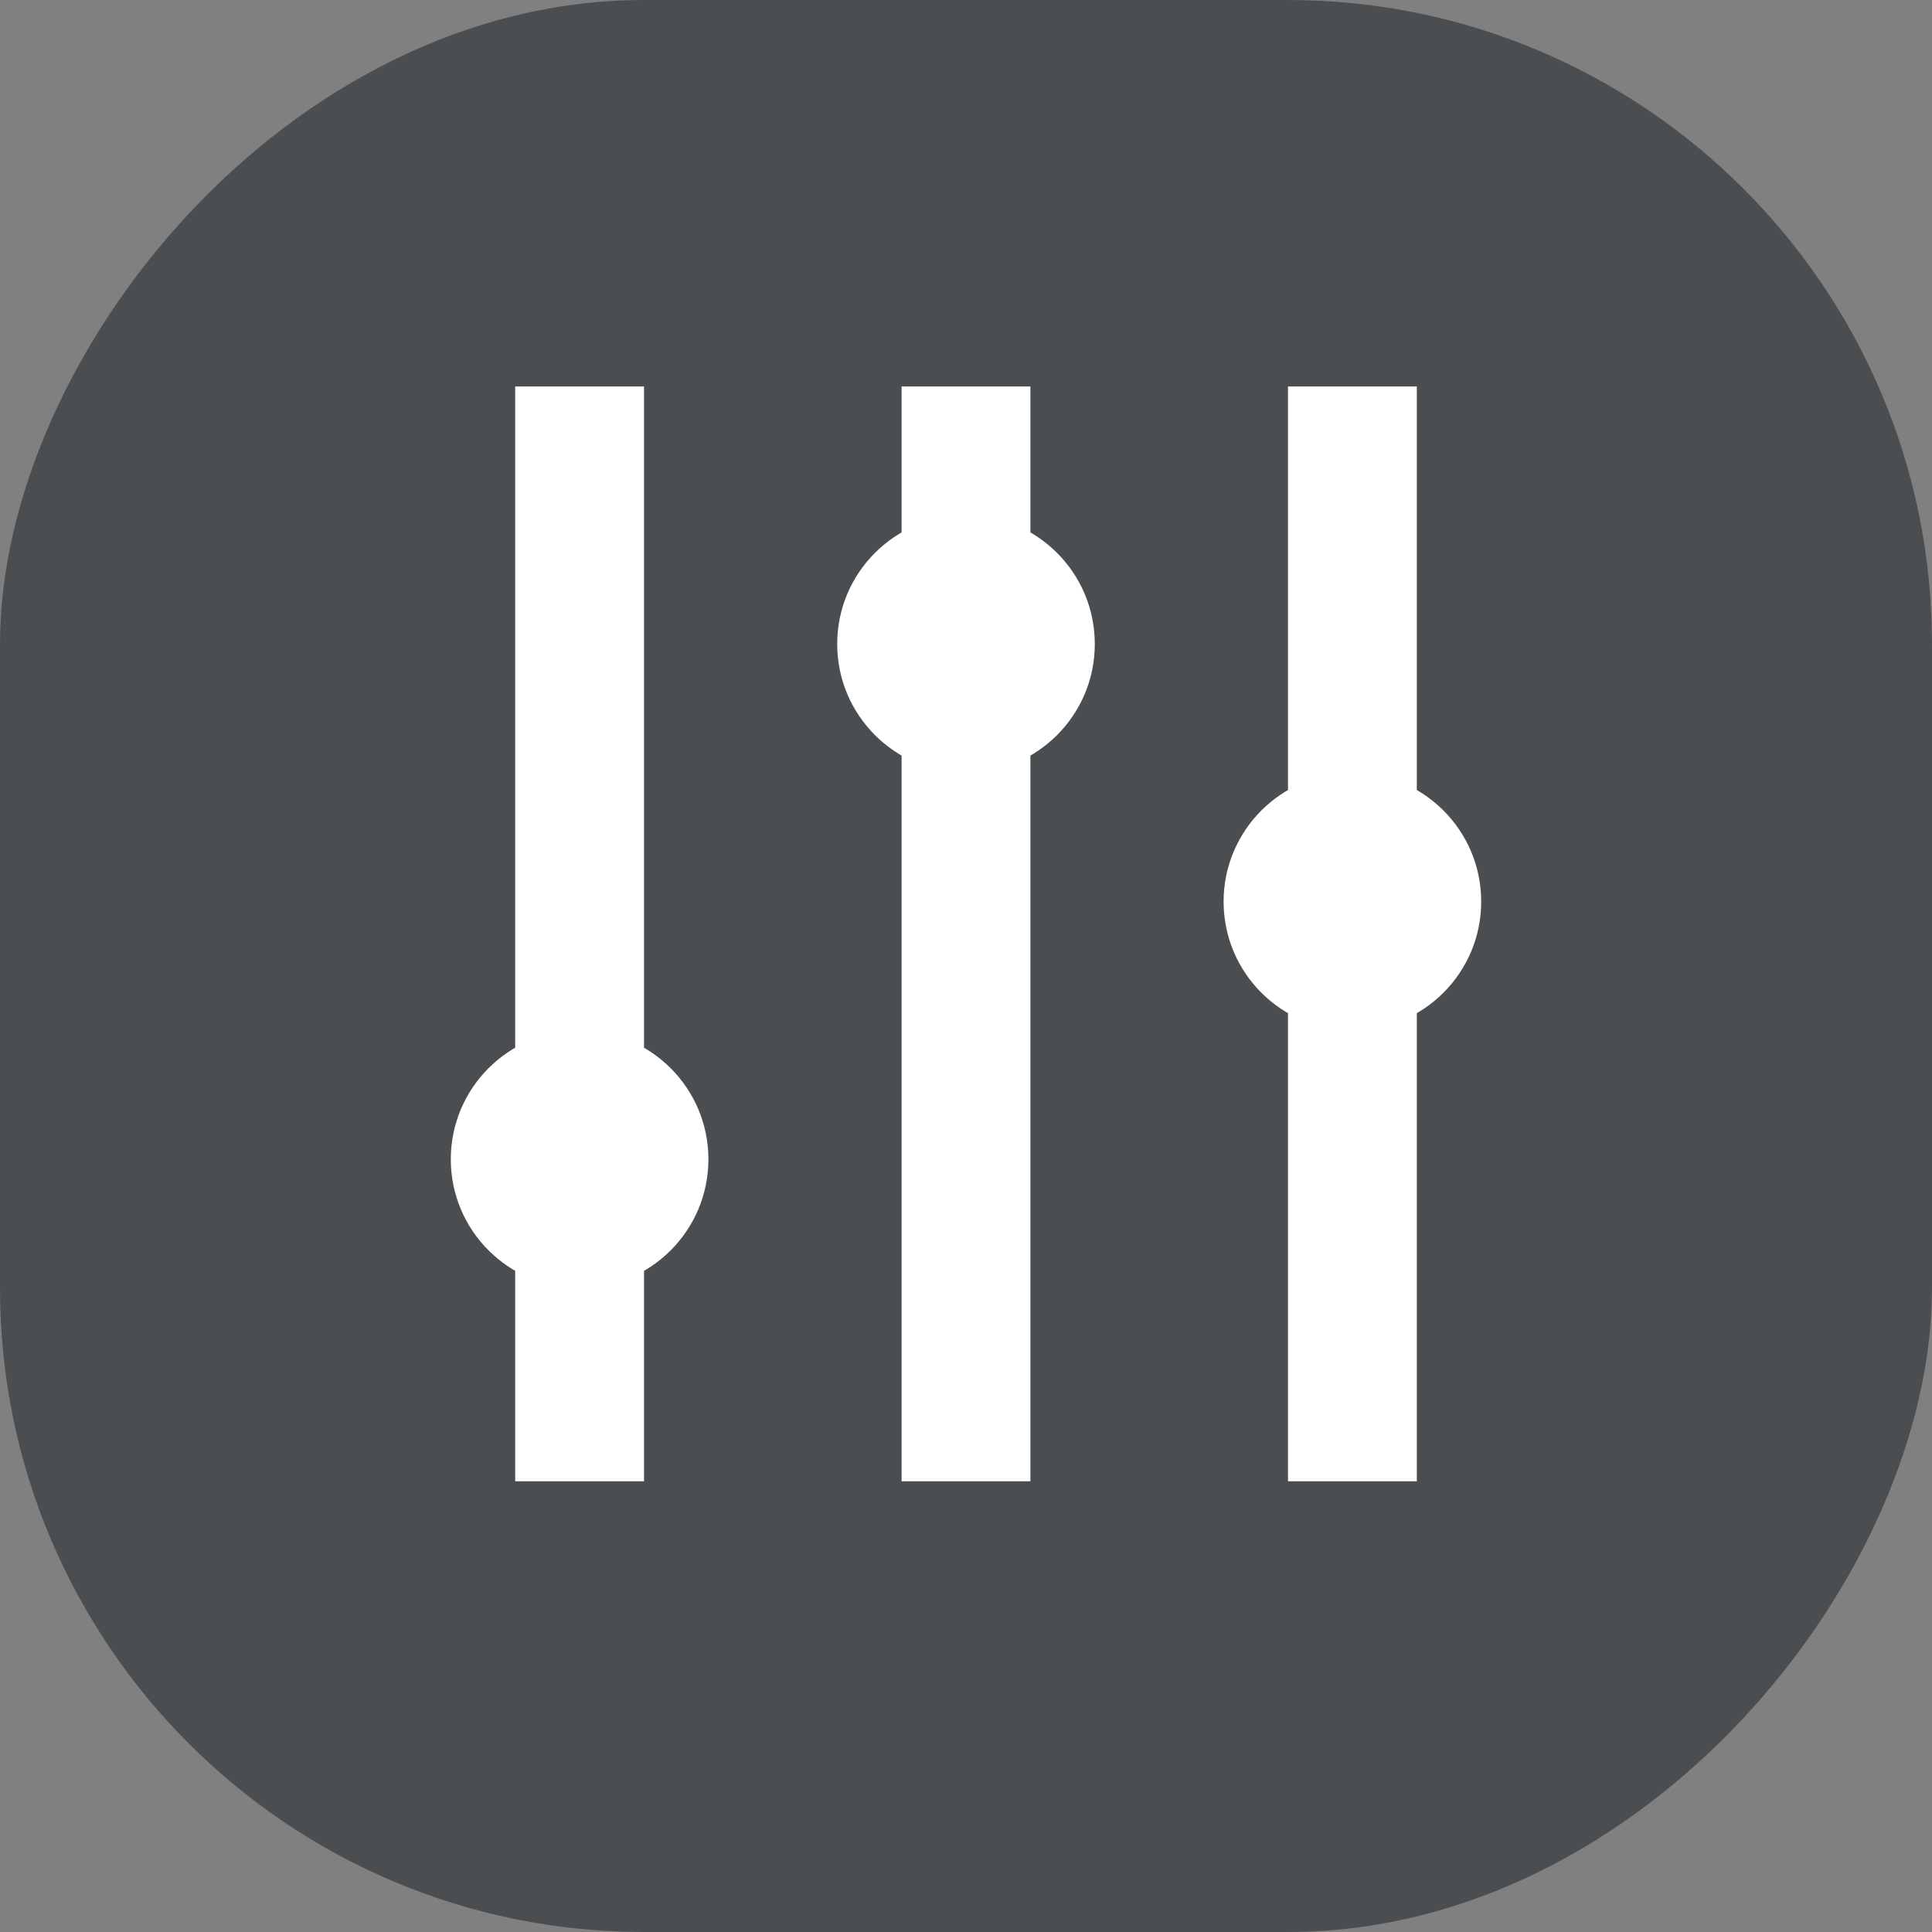 <svg width="24" height="24" viewBox="0 0 24 24" fill="none" xmlns="http://www.w3.org/2000/svg">
<rect x="0" y="0" width="24" height="24" fill="#808080" stroke="none"/>
<rect width="24" height="24" rx="8" transform="matrix(-1 0 0 1 24 0)" fill="#4B4E51"/>
<circle cx="7.2" cy="14.401" r="1.6" fill="white"/>
<circle cx="12" cy="8" r="1.6" fill="white"/>
<circle cx="16.8" cy="11.2" r="1.6" fill="white"/>
<rect x="11.2" y="4.801" width="1.6" height="13.6" fill="white"/>
<rect x="16" y="4.801" width="1.6" height="13.6" fill="white"/>
<rect x="6.4" y="4.801" width="1.6" height="13.6" fill="white"/>
</svg>
